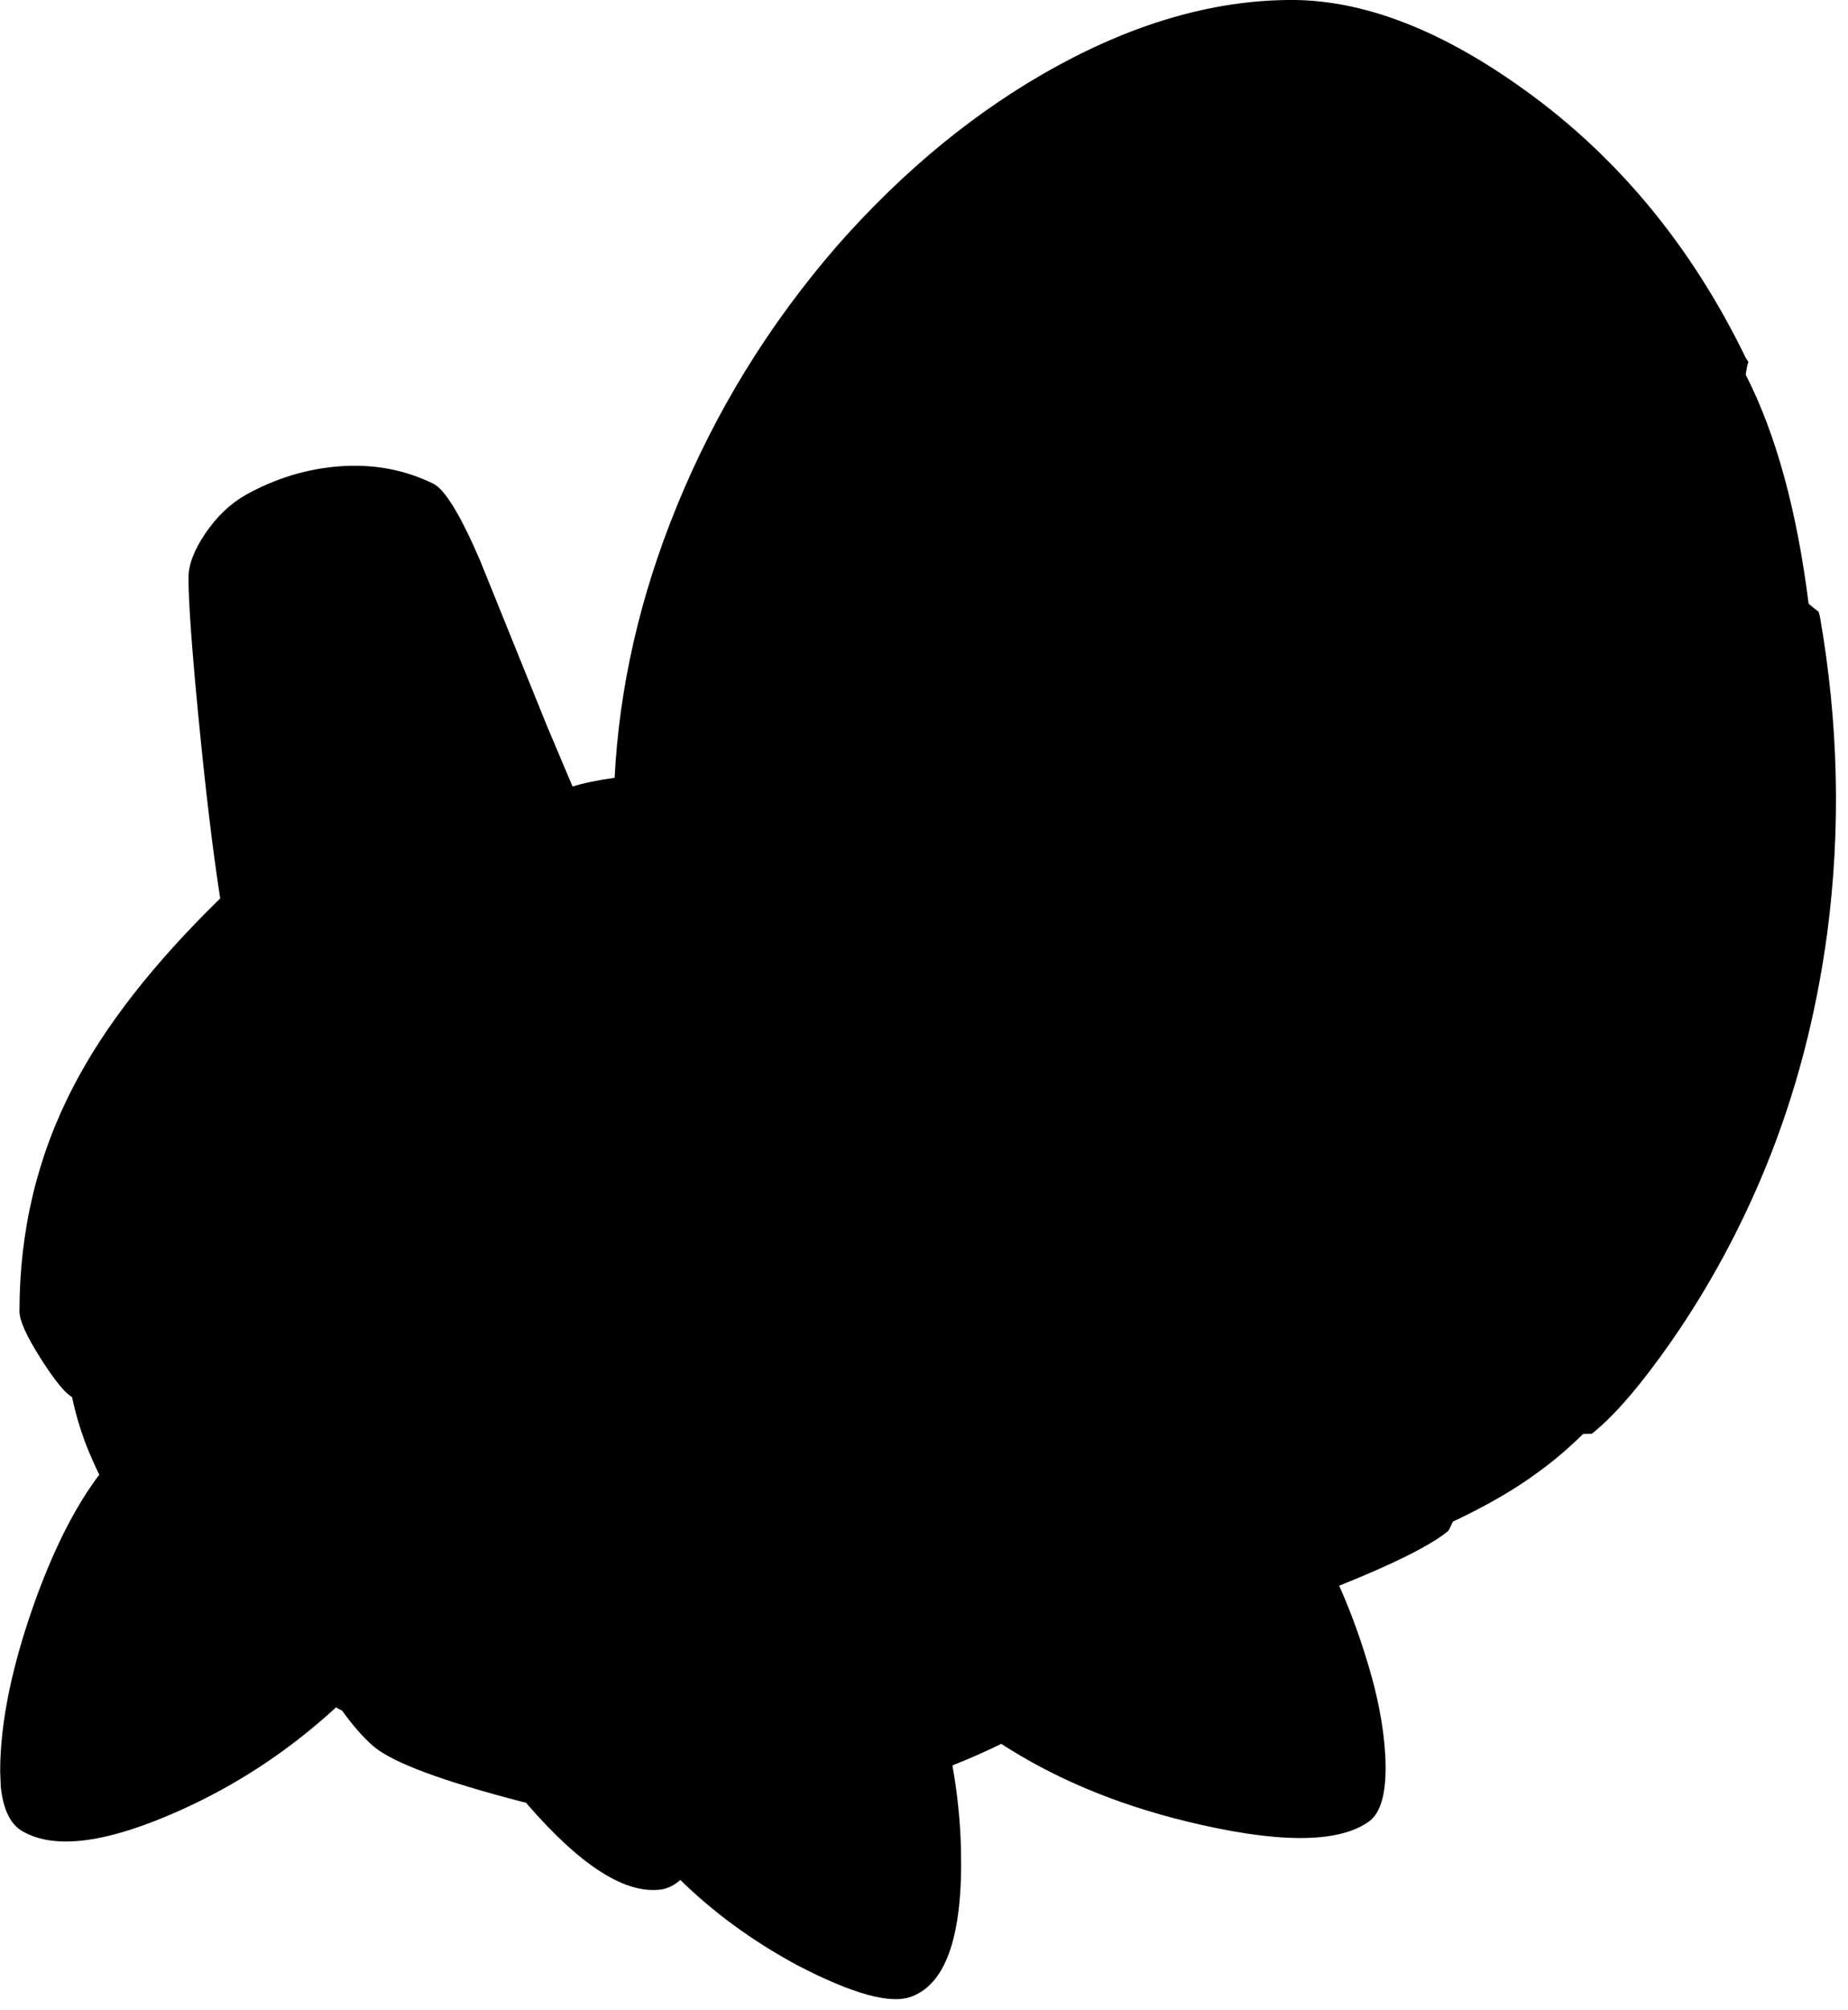 <?xml version="1.0" encoding="utf-8"?>
<!-- Generator: Adobe Illustrator 16.0.0, SVG Export Plug-In . SVG Version: 6.00 Build 0)  -->
<!DOCTYPE svg PUBLIC "-//W3C//DTD SVG 1.1//EN" "http://www.w3.org/Graphics/SVG/1.1/DTD/svg11.dtd">
<svg version="1.1" id="图层_1" xmlns="http://www.w3.org/2000/svg" xmlns:xlink="http://www.w3.org/1999/xlink" x="0px" y="0px"
	 width="149px" height="162px" viewBox="0 0 149 162" enable-background="new 0 0 149 162" xml:space="preserve">
<path d="M146.73,49.658l-0.1-0.351l-0.25-0.2c-0.191-0.138-0.372-0.298-0.555-0.453c-0.952-7.567-2.648-13.71-5.073-18.457
	c0.038-0.228,0.069-0.458,0.115-0.682l0.101-0.351l-0.201-0.3c-4.375-9.02-10.338-16.235-17.889-21.647
	C116.332,2.506,110.202,0.101,104.49,0c-6.214-0.066-12.628,1.704-19.242,5.312c-6.414,3.508-12.327,8.335-17.738,14.481
	c-5.512,6.347-9.838,13.379-12.978,21.096c-2.943,7.228-4.601,14.493-4.977,21.796c-1.351,0.188-2.484,0.421-3.391,0.703
	l-2.054-4.86l-5.412-13.379c-1.57-3.641-2.823-5.696-3.758-6.164c-2.305-1.136-4.827-1.604-7.566-1.403
	c-2.639,0.2-5.161,0.969-7.566,2.305c-1.236,0.702-2.321,1.737-3.257,3.107c-0.902,1.336-1.353,2.522-1.353,3.558
	c0,1.971,0.267,5.712,0.802,11.224c0.568,5.879,1.152,10.757,1.754,14.632c-5.412,5.278-9.37,10.355-11.875,15.233
	c-2.873,5.546-4.31,11.558-4.31,18.039c0,0.735,0.551,1.971,1.654,3.708c0.969,1.537,1.737,2.539,2.305,3.006
	c0.089,0.072,0.189,0.143,0.283,0.214c0.241,1.147,0.573,2.326,1.02,3.545c0.347,0.919,0.747,1.815,1.173,2.701
	c-1.832,2.414-3.511,5.659-5.031,9.775C1,134.04,0.014,138.75,0.014,142.759l0.05,1.253c0.201,1.87,0.802,3.072,1.804,3.607
	c2.605,1.47,6.814,0.902,12.627-1.703c4.631-2.073,8.826-4.847,12.595-8.31c0.166,0.089,0.332,0.178,0.499,0.266
	c0.839,1.17,1.686,2.148,2.54,2.882c1.537,1.303,5.529,2.79,11.976,4.46c0.109,0.027,0.206,0.05,0.314,0.077
	c0.063,0.073,0.123,0.15,0.187,0.224c4.276,4.911,7.851,7.165,10.723,6.765c0.55-0.095,1.058-0.354,1.526-0.766
	c2.651,2.591,5.75,4.879,9.347,6.828c4.543,2.373,7.65,3.225,9.32,2.557c2.806-1.069,4.125-5.028,3.958-11.876
	c-0.054-2.306-0.297-4.55-0.69-6.743c1.324-0.522,2.639-1.099,3.941-1.737c4.232,2.747,9.168,4.832,14.838,6.226
	c7.35,1.804,12.277,1.82,14.782,0.05c1.002-0.702,1.453-2.372,1.353-5.011c-0.1-2.605-0.685-5.545-1.754-8.819
	c-0.598-1.862-1.26-3.585-1.975-5.192c4.305-1.723,7.214-3.167,8.689-4.328l0.15-0.15l0.1-0.2c0.067-0.168,0.158-0.324,0.232-0.488
	c2.677-1.261,4.945-2.567,6.783-3.921c1.285-0.918,2.519-1.971,3.709-3.141c0.134-0.005,0.265-0.017,0.4-0.017h0.301l0.25-0.2
	c1.771-1.471,3.842-3.908,6.213-7.316c3.008-4.342,5.529-9.002,7.566-13.98c2.406-5.879,4.059-12.176,4.961-18.89
	C148.435,66.745,148.234,58.243,146.73,49.658z"/>
</svg>
